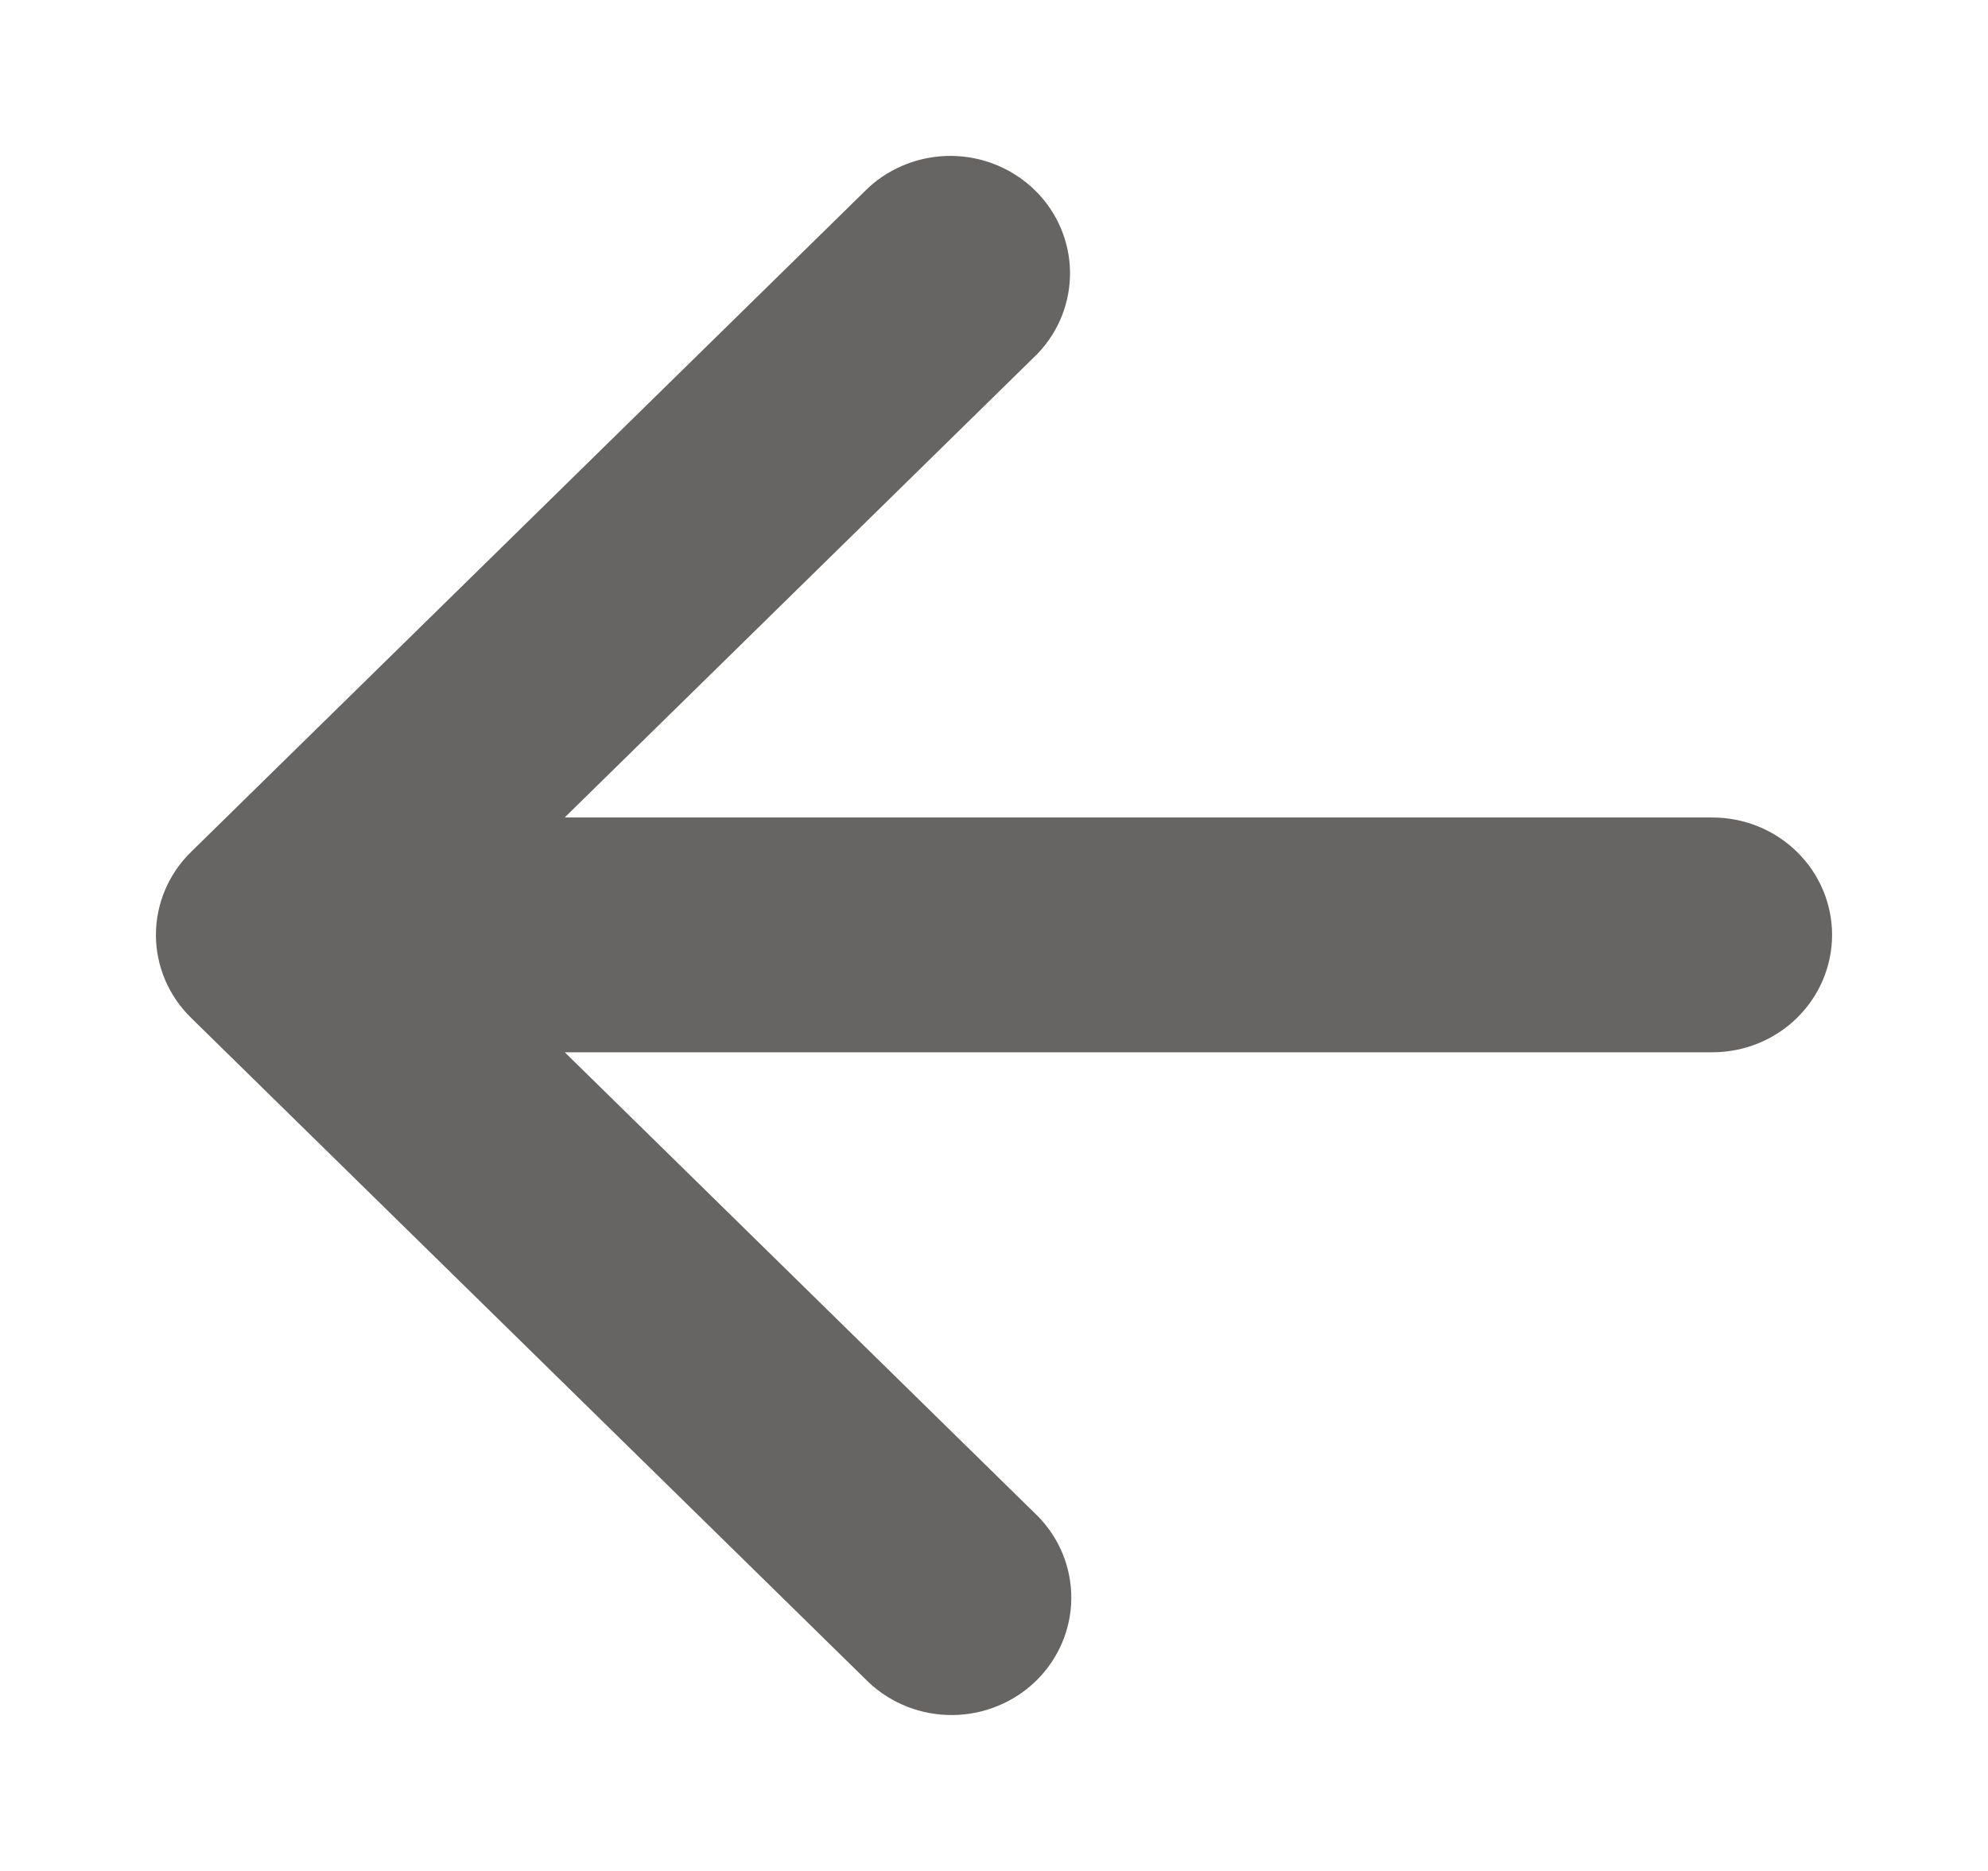 <svg width="51" height="48" viewBox="0 0 51 48" fill="none" xmlns="http://www.w3.org/2000/svg">
<g filter="url(#filter0_d_514_1120)">
<path d="M14.489 22.997L26.621 34.895C27.181 35.463 27.49 36.224 27.483 37.014C27.476 37.804 27.153 38.559 26.584 39.118C26.014 39.676 25.244 39.993 24.439 40C23.633 40.007 22.857 39.703 22.278 39.154L4.903 22.114C4.617 21.835 4.39 21.503 4.235 21.138C4.08 20.772 4 20.381 4 19.985C4 19.589 4.08 19.197 4.235 18.831C4.39 18.466 4.617 18.134 4.903 17.855L22.278 0.815C22.86 0.28 23.631 -0.012 24.429 0C25.227 0.013 25.988 0.33 26.552 0.883C27.116 1.436 27.438 2.183 27.45 2.965C27.462 3.748 27.164 4.504 26.618 5.074L14.486 16.973L43.929 16.973C44.743 16.973 45.524 17.29 46.1 17.855C46.676 18.42 47 19.186 47 19.985C47 20.784 46.676 21.55 46.1 22.115C45.524 22.68 44.743 22.997 43.929 22.997L14.489 22.997Z" fill="#666563"/>
</g>
<defs>
<filter id="filter0_d_514_1120" x="0" y="0" width="51" height="48" filterUnits="userSpaceOnUse" color-interpolation-filters="sRGB">
<feFlood flood-opacity="0" result="BackgroundImageFix"/>
<feColorMatrix in="SourceAlpha" type="matrix" values="0 0 0 0 0 0 0 0 0 0 0 0 0 0 0 0 0 0 127 0" result="hardAlpha"/>
<feOffset dy="4"/>
<feGaussianBlur stdDeviation="2"/>
<feComposite in2="hardAlpha" operator="out"/>
<feColorMatrix type="matrix" values="0 0 0 0 0 0 0 0 0 0 0 0 0 0 0 0 0 0 0.25 0"/>
<feBlend mode="normal" in2="BackgroundImageFix" result="effect1_dropShadow_514_1120"/>
<feBlend mode="normal" in="SourceGraphic" in2="effect1_dropShadow_514_1120" result="shape"/>
</filter>
</defs>
</svg>
